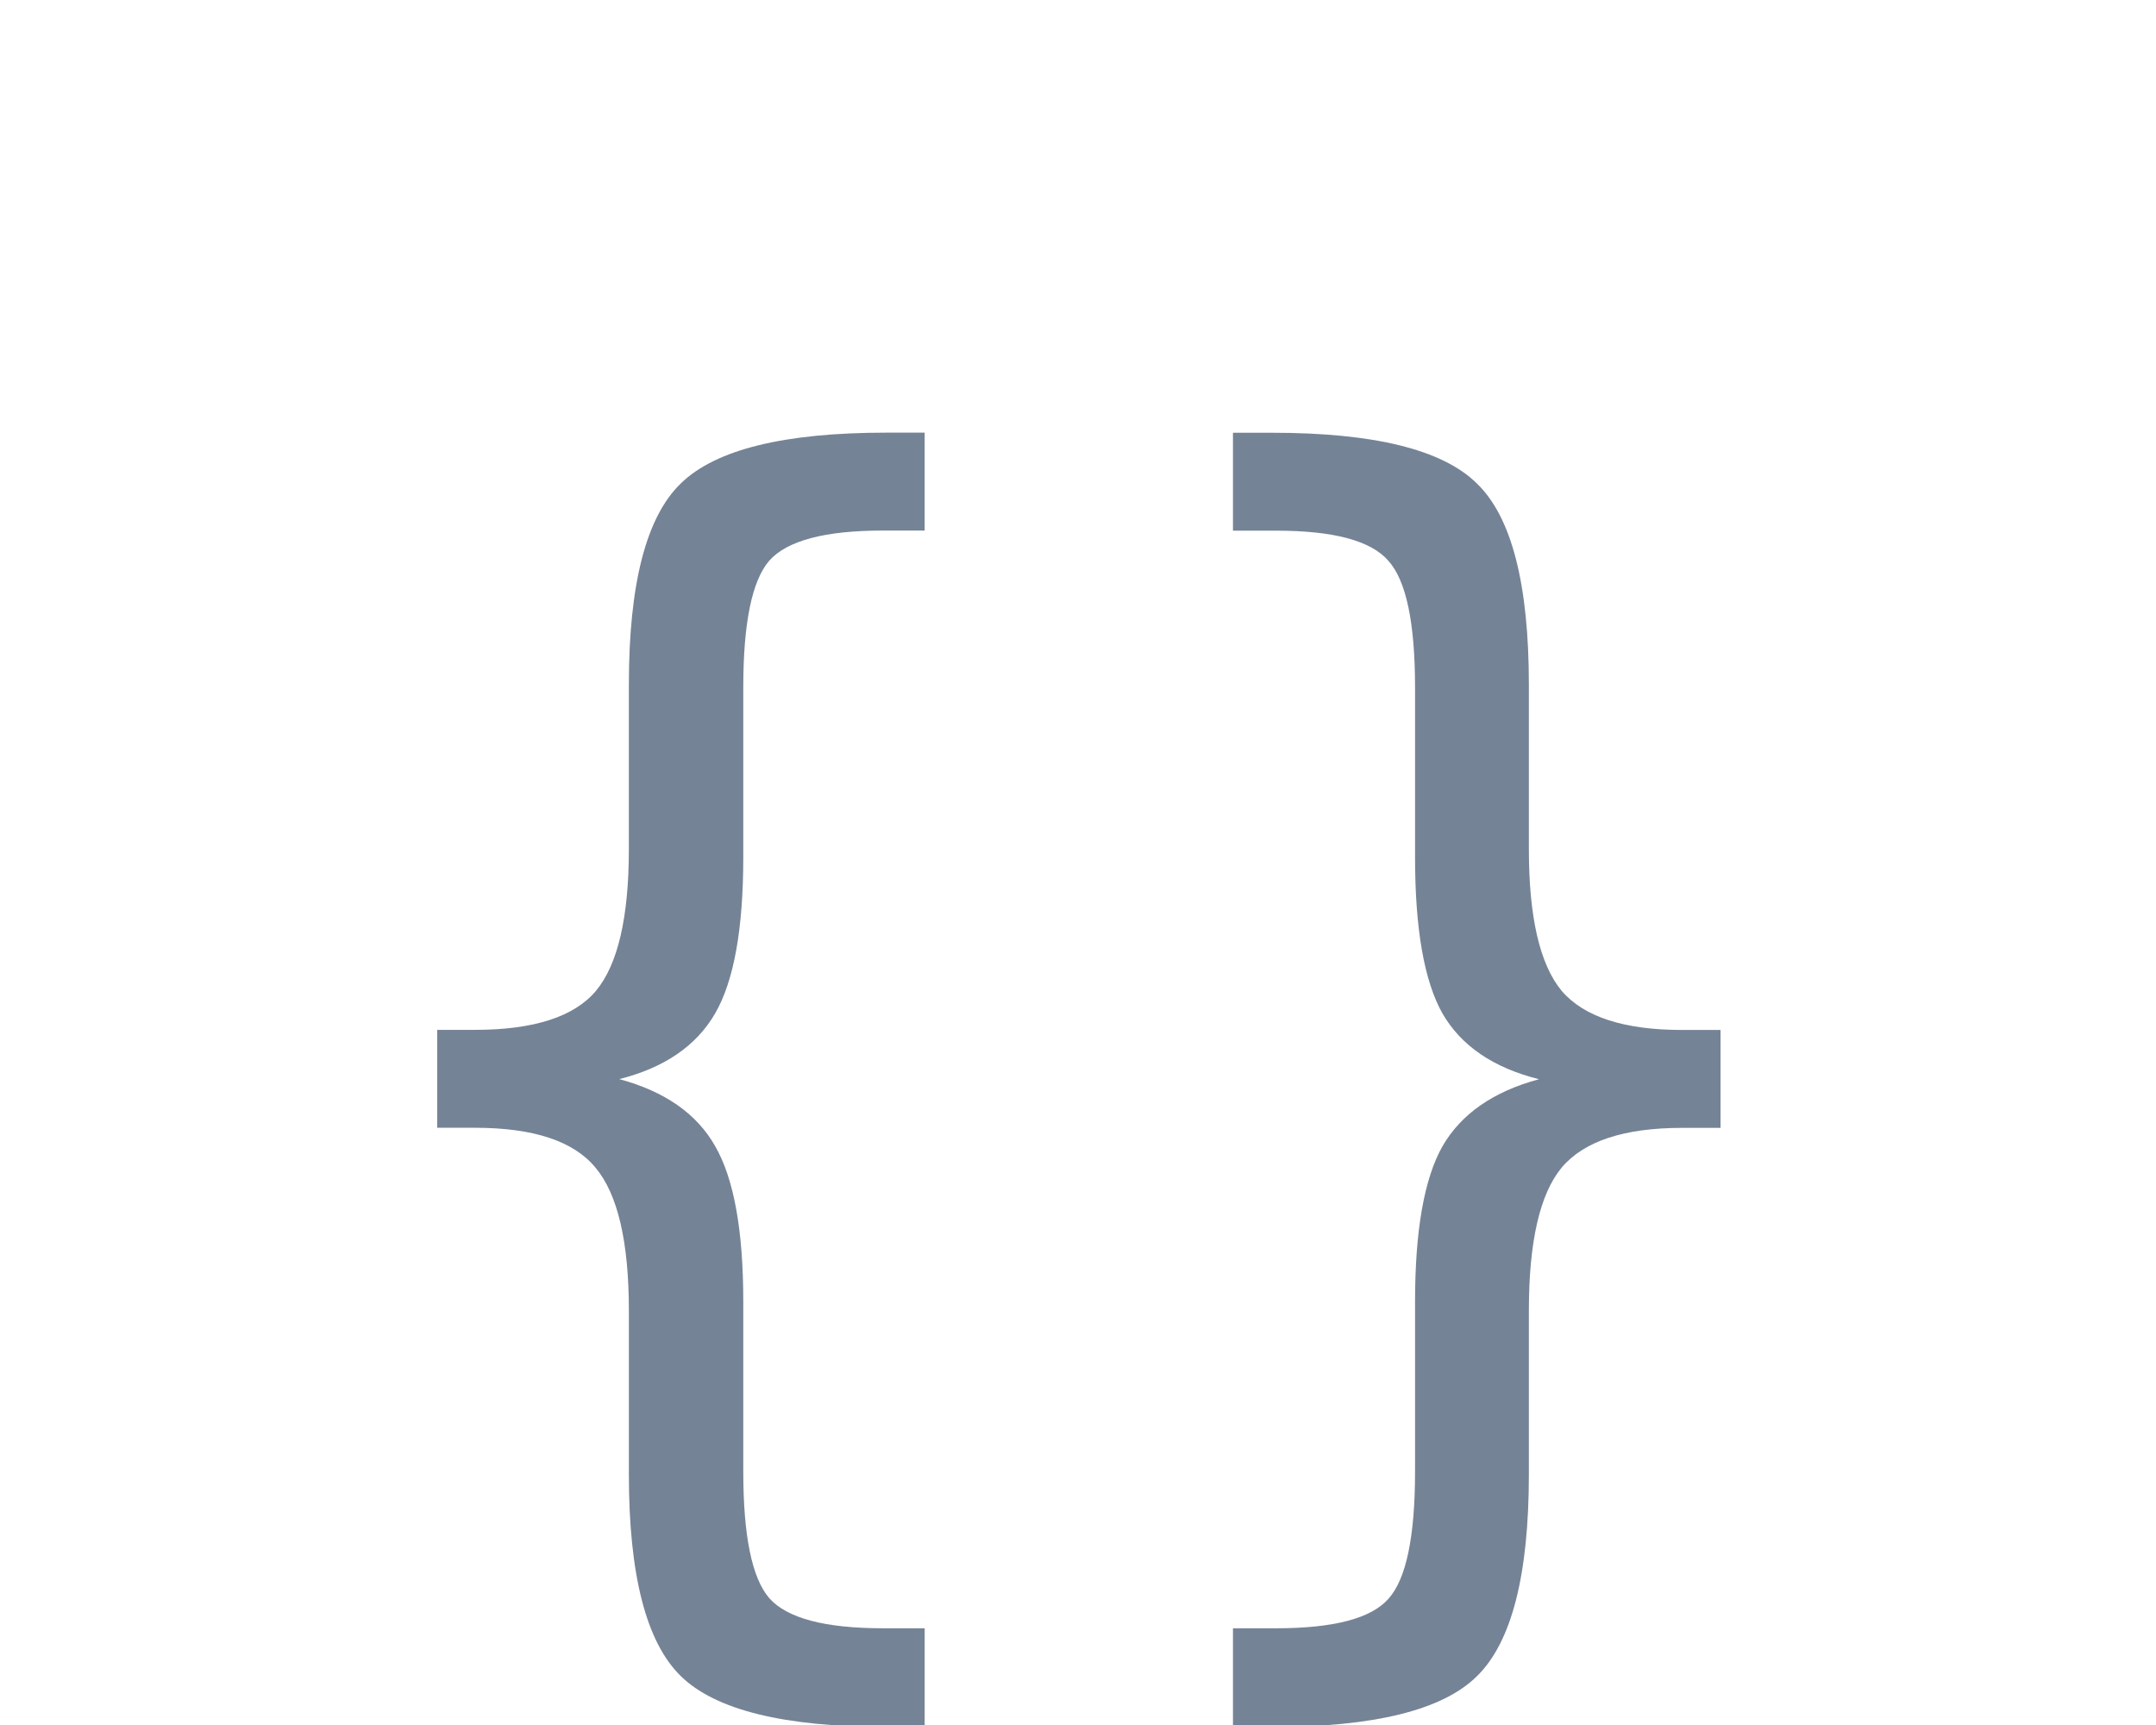 <?xml version="1.0" encoding="UTF-8" standalone="no"?>
<svg
   width="20"
   height="16"
   viewBox="0 0 20 16"
   version="1.1"
   id="svg4"
   sodipodi:docname="namespace24px.svg"
   inkscape:version="1.1 (c68e22c387, 2021-05-23)"
   xmlns:inkscape="http://www.inkscape.org/namespaces/inkscape"
   xmlns:sodipodi="http://sodipodi.sourceforge.net/DTD/sodipodi-0.dtd"
   xmlns="http://www.w3.org/2000/svg"
   xmlns:svg="http://www.w3.org/2000/svg">
  <defs
     id="defs8" />
  <sodipodi:namedview
     id="namedview6"
     pagecolor="#505050"
     bordercolor="#eeeeee"
     borderopacity="1"
     inkscape:pageshadow="0"
     inkscape:pageopacity="0"
     inkscape:pagecheckerboard="0"
     showgrid="false"
     inkscape:zoom="20.48"
     inkscape:cx="10.546875"
     inkscape:cy="13.256836"
     inkscape:window-width="1920"
     inkscape:window-height="1000"
     inkscape:window-x="-11"
     inkscape:window-y="-11"
     inkscape:window-maximized="1"
     inkscape:current-layer="text6746"
     fit-margin-top="0"
     fit-margin-left="0"
     fit-margin-right="0"
     fit-margin-bottom="0"
     width="20px" />
  <rect
     style="fill:#828ea0;stroke-width:0.291"
     id="rect217"
     width="0"
     height="5.441"
     x="2528.995"
     y="1532.489" />
  <g
     aria-label="{-}"
     id="text6746"
     style="font-size:10.667px;line-height:1.25;fill:#828ea0;fill-opacity:1;stroke:none"
     transform="matrix(1.356,0,0,1.356,-19.596,-42.856)">
    <g
       id="g12715"
       transform="matrix(0.689,0,0,0.689,6.986,11.114)"
       style="fill:#758396;fill-opacity:1">
      <path
         style="fill:#758396;fill-opacity:1;stroke:none;stroke-width:1.305"
         d="m 23.077,45.905 h 0.428 q 0.857,0 1.115,-0.292 0.265,-0.292 0.265,-1.264 v -1.686 q 0,-1.061 0.272,-1.543 0.279,-0.483 0.959,-0.666 -0.68,-0.17 -0.959,-0.653 -0.272,-0.483 -0.272,-1.55 v -1.686 q 0,-0.965 -0.265,-1.258 -0.258,-0.299 -1.115,-0.299 h -0.428 v -0.972 h 0.388 q 1.523,0 2.033,0.503 0.517,0.496 0.517,1.999 v 1.632 q 0,1.013 0.326,1.407 0.333,0.388 1.196,0.388 h 0.381 v 0.972 h -0.381 q -0.863,0 -1.196,0.394 -0.326,0.394 -0.326,1.421 v 1.625 q 0,1.502 -0.517,2.005 -0.51,0.503 -2.033,0.503 h -0.388 z"
         id="path931" />
      <path
         style="fill:#758396;fill-opacity:1;stroke:none;stroke-width:1.305"
         d="M 20.016,45.905 V 46.884 h -0.381 q -1.523,0 -2.039,-0.503 -0.517,-0.503 -0.517,-2.005 v -1.625 q 0,-1.027 -0.333,-1.421 -0.326,-0.394 -1.196,-0.394 h -0.374 v -0.972 h 0.374 q 0.877,0 1.203,-0.388 0.326,-0.394 0.326,-1.407 v -1.632 q 0,-1.502 0.517,-1.999 0.517,-0.503 2.039,-0.503 h 0.381 V 35.007 H 19.602 q -0.863,0 -1.129,0.299 -0.258,0.299 -0.258,1.258 v 1.686 q 0,1.067 -0.279,1.55 -0.279,0.483 -0.952,0.653 0.68,0.184 0.952,0.666 0.279,0.483 0.279,1.543 v 1.686 q 0,0.959 0.258,1.258 0.265,0.299 1.129,0.299 z"
         id="path9270" />
    </g>
  </g>
</svg>
